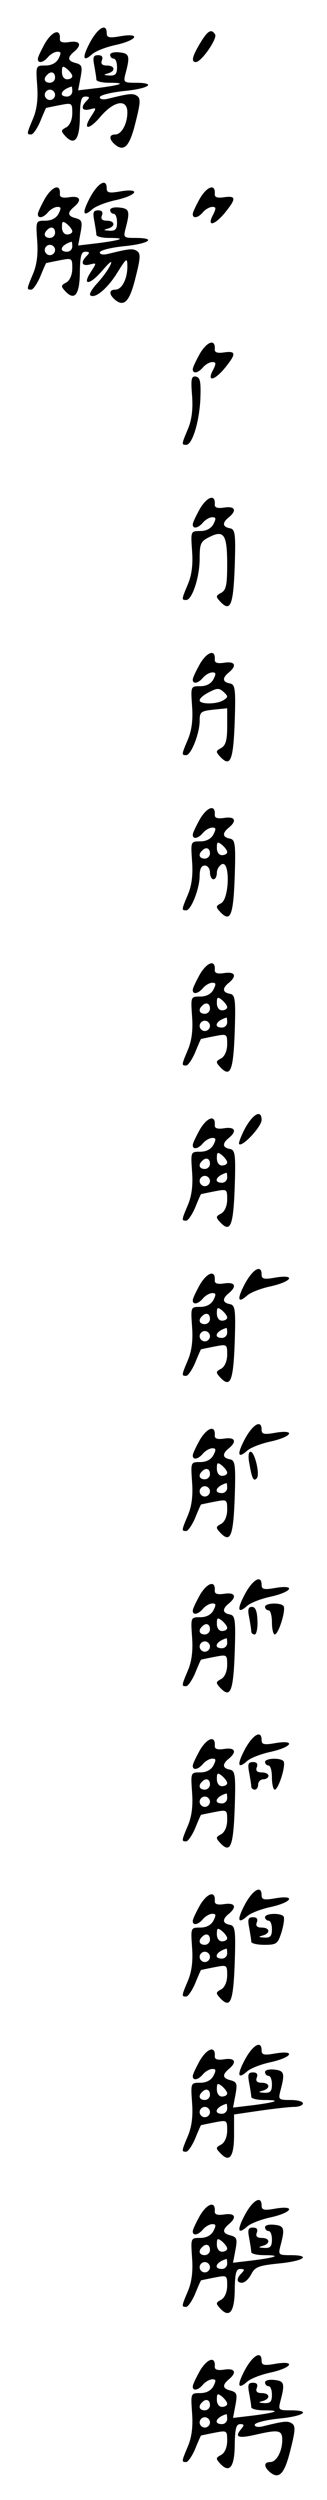 <?xml version="1.0" standalone="no"?>
<!DOCTYPE svg PUBLIC "-//W3C//DTD SVG 20010904//EN"
 "http://www.w3.org/TR/2001/REC-SVG-20010904/DTD/svg10.dtd">
<svg version="1.0" xmlns="http://www.w3.org/2000/svg"
 width="95pt" height="725pt" viewBox="0 0 95 725"
 preserveAspectRatio="xMidYMid meet">
<g transform="translate(0,725) scale(0.1,-0.1)"
fill="#000000" stroke="none">
<path d="M262 7128 c-24 -45 -22 -60 6 -35 10 9 41 21 70 27 61 14 72 35 12
25 -33 -6 -40 -4 -40 9 0 30 -25 16 -48 -26z"/>
<path d="M131 7125 c-11 -20 -21 -40 -21 -46 0 -14 16 -11 30 6 7 8 19 15 27
15 11 0 11 -4 3 -20 -7 -13 -21 -20 -38 -20 -28 0 -28 0 -24 -58 3 -39 -1 -70
-12 -96 -19 -45 -19 -46 -5 -46 5 0 17 17 26 38 8 20 16 38 17 39 0 0 18 4 39
8 36 7 37 7 37 -23 0 -19 -7 -35 -17 -41 -17 -9 -17 -11 -1 -28 26 -26 40 -5
40 61 1 44 4 56 16 56 13 0 13 -3 4 -12 -19 -19 -14 -31 9 -25 20 5 20 5 4
-20 -27 -41 -6 -41 28 0 39 45 77 51 77 11 0 -33 -17 -64 -35 -64 -19 0 -19
-14 0 -30 26 -21 42 -4 59 66 14 55 15 69 4 76 -12 8 -22 7 -83 -8 -15 -4 -25
-2 -25 4 0 6 32 14 70 18 73 7 97 24 34 24 -35 0 -36 1 -29 28 13 49 11 57
-17 60 -16 2 -28 -1 -28 -7 0 -6 5 -11 10 -11 6 0 10 -11 10 -25 0 -20 -5 -25
-22 -24 -17 1 -19 2 -5 6 23 6 22 23 -3 23 -13 0 -18 5 -14 15 4 10 0 15 -11
15 -14 0 -16 -6 -11 -31 3 -17 6 -35 6 -40 0 -5 17 -9 37 -9 51 0 38 -6 -31
-15 l-59 -7 7 37 c6 32 4 37 -13 42 -25 6 -26 16 -6 33 24 20 18 33 -14 28
-20 -3 -28 0 -27 10 2 30 -22 22 -43 -13z m79 -96 c0 -5 -7 -9 -15 -9 -9 0
-15 9 -15 21 0 18 2 19 15 9 8 -7 15 -16 15 -21z m-50 -4 c0 -8 -7 -15 -15
-15 -16 0 -20 12 -8 23 11 12 23 8 23 -8z m50 -40 c0 -8 -7 -15 -15 -15 -26 0
-18 20 13 29 1 1 2 -6 2 -14z m-50 -10 c0 -8 -7 -15 -15 -15 -8 0 -15 7 -15
15 0 8 7 15 15 15 8 0 15 -7 15 -15z"/>
<path d="M581 7124 c-23 -38 -26 -54 -12 -54 16 0 63 68 56 80 -11 18 -22 11
-44 -26z"/>
<path d="M262 6678 c-24 -45 -22 -60 6 -35 10 9 41 21 70 27 61 14 72 35 12
25 -33 -6 -40 -4 -40 9 0 30 -25 16 -48 -26z"/>
<path d="M131 6675 c-11 -20 -21 -40 -21 -46 0 -14 16 -11 30 6 7 8 19 15 27
15 11 0 11 -4 3 -20 -7 -13 -21 -20 -38 -20 -28 0 -28 0 -24 -58 3 -39 -1 -70
-12 -96 -19 -45 -19 -46 -5 -46 5 0 17 17 26 38 8 20 16 38 17 39 0 0 18 4 39
8 36 7 37 7 37 -23 0 -19 -7 -35 -17 -41 -17 -9 -17 -11 -1 -28 26 -26 40 -5
40 61 1 44 4 56 16 56 13 0 13 -3 4 -12 -19 -19 -14 -31 9 -25 20 5 20 5 4
-20 -28 -42 -5 -41 32 2 24 28 31 32 23 15 -7 -14 -24 -37 -38 -52 -14 -15
-23 -30 -20 -34 13 -12 50 19 78 64 28 45 30 46 30 19 0 -36 -16 -67 -35 -67
-19 0 -19 -14 0 -30 26 -21 42 -4 59 66 14 55 15 69 4 76 -12 8 -22 7 -83 -8
-15 -4 -25 -2 -25 4 0 6 32 14 70 18 73 7 97 24 34 24 -35 0 -36 1 -29 28 13
49 11 57 -17 60 -16 2 -28 -1 -28 -7 0 -6 5 -11 10 -11 6 0 10 -11 10 -25 0
-20 -5 -25 -22 -24 -17 1 -19 2 -5 6 23 6 22 23 -3 23 -13 0 -18 5 -14 15 4
10 0 15 -11 15 -14 0 -16 -6 -11 -31 3 -17 6 -35 6 -40 0 -5 17 -9 37 -9 51 0
38 -6 -31 -15 l-59 -7 7 37 c6 32 4 37 -13 42 -25 6 -26 16 -6 33 24 20 18 33
-14 28 -20 -3 -28 0 -27 10 2 30 -22 22 -43 -13z m79 -96 c0 -5 -7 -9 -15 -9
-9 0 -15 9 -15 21 0 18 2 19 15 9 8 -7 15 -16 15 -21z m-50 -4 c0 -8 -7 -15
-15 -15 -16 0 -20 12 -8 23 11 12 23 8 23 -8z m50 -40 c0 -8 -7 -15 -15 -15
-26 0 -18 20 13 29 1 1 2 -6 2 -14z m-50 -10 c0 -8 -7 -15 -15 -15 -8 0 -15 7
-15 15 0 8 7 15 15 15 8 0 15 -7 15 -15z"/>
<path d="M581 6675 c-11 -20 -21 -40 -21 -46 0 -14 16 -11 30 6 7 8 19 15 27
15 11 0 11 -4 3 -21 -20 -36 0 -35 31 1 36 44 36 53 0 48 -20 -3 -28 0 -27 10
2 30 -22 22 -43 -13z"/>
<path d="M581 6225 c-11 -20 -21 -40 -21 -46 0 -14 16 -11 30 6 7 8 19 15 27
15 11 0 11 -4 3 -21 -20 -36 0 -35 31 1 36 44 36 53 0 48 -20 -3 -28 0 -27 10
2 30 -22 22 -43 -13z"/>
<path d="M558 6103 c3 -40 -1 -71 -12 -97 -19 -45 -19 -46 -5 -46 17 0 37 62
41 130 2 53 0 65 -13 68 -13 2 -15 -7 -11 -55z"/>
<path d="M581 5775 c-11 -20 -21 -40 -21 -46 0 -14 16 -11 30 6 7 8 19 15 27
15 11 0 11 -4 3 -20 -7 -13 -21 -20 -38 -20 -28 0 -28 0 -24 -58 3 -39 -1 -70
-12 -96 -19 -45 -19 -46 -5 -46 17 0 39 66 39 119 0 45 3 51 29 64 42 21 51 6
51 -80 0 -58 -3 -74 -17 -82 -17 -9 -17 -11 -1 -28 28 -28 36 -6 40 107 3 93
1 105 -14 108 -22 4 -23 16 -3 32 24 20 18 33 -14 28 -20 -3 -28 0 -27 10 2
30 -22 22 -43 -13z"/>
<path d="M581 5325 c-11 -20 -21 -40 -21 -46 0 -14 16 -11 30 6 7 8 19 15 27
15 11 0 11 -4 3 -20 -7 -13 -21 -20 -38 -20 -28 0 -28 0 -24 -58 3 -39 -1 -70
-12 -96 -19 -45 -19 -46 -5 -46 14 0 39 63 39 99 0 26 3 29 40 33 l40 4 0 -53
c0 -39 -4 -54 -17 -62 -17 -9 -17 -11 -1 -28 28 -28 36 -6 40 107 3 93 1 105
-14 108 -22 4 -23 16 -3 32 24 20 18 33 -14 28 -20 -3 -28 0 -27 10 2 30 -22
22 -43 -13z m69 -105 c-19 -13 -70 -13 -70 -1 0 6 12 16 28 24 23 12 29 12 42
0 13 -12 13 -15 0 -23z"/>
<path d="M581 4875 c-11 -20 -21 -40 -21 -46 0 -14 16 -11 30 6 7 8 19 15 27
15 11 0 11 -4 3 -20 -7 -13 -21 -20 -38 -20 -28 0 -28 0 -24 -58 3 -39 -1 -70
-12 -96 -19 -45 -19 -46 -5 -46 14 0 39 63 39 100 0 20 5 30 15 30 8 0 15 -9
15 -20 0 -11 5 -20 10 -20 6 0 10 9 10 19 0 10 7 21 15 25 24 9 21 -99 -2
-113 -17 -9 -17 -11 -1 -28 28 -28 36 -6 40 107 3 93 1 105 -14 108 -22 4 -23
16 -3 32 24 20 18 33 -14 28 -20 -3 -28 0 -27 10 2 30 -22 22 -43 -13z m79
-96 c0 -5 -7 -9 -15 -9 -9 0 -15 9 -15 21 0 18 2 19 15 9 8 -7 15 -16 15 -21z
m-50 -4 c0 -8 -7 -15 -15 -15 -16 0 -20 12 -8 23 11 12 23 8 23 -8z"/>
<path d="M581 4425 c-11 -20 -21 -40 -21 -46 0 -14 16 -11 30 6 7 8 19 15 27
15 11 0 11 -4 3 -20 -7 -13 -21 -20 -38 -20 -28 0 -28 0 -24 -58 3 -39 -1 -70
-12 -96 -19 -45 -19 -46 -5 -46 5 0 17 17 26 38 8 20 16 38 17 39 0 0 18 4 39
8 36 7 37 7 37 -23 0 -19 -7 -35 -17 -41 -17 -9 -17 -11 -1 -28 28 -28 36 -6
40 107 3 93 1 105 -14 108 -22 4 -23 16 -3 32 24 20 18 33 -14 28 -20 -3 -28
0 -27 10 2 30 -22 22 -43 -13z m79 -96 c0 -5 -7 -9 -15 -9 -9 0 -15 9 -15 21
0 18 2 19 15 9 8 -7 15 -16 15 -21z m-50 -4 c0 -8 -7 -15 -15 -15 -16 0 -20
12 -8 23 11 12 23 8 23 -8z m50 -40 c0 -8 -7 -15 -15 -15 -26 0 -18 20 13 29
1 1 2 -6 2 -14z m-50 -10 c0 -8 -7 -15 -15 -15 -8 0 -15 7 -15 15 0 8 7 15 15
15 8 0 15 -7 15 -15z"/>
<path d="M712 3978 c-12 -23 -20 -44 -17 -46 9 -9 65 51 65 70 0 31 -24 19
-48 -24z"/>
<path d="M581 3975 c-11 -20 -21 -40 -21 -46 0 -14 16 -11 30 6 7 8 19 15 27
15 11 0 11 -4 3 -20 -7 -13 -21 -20 -38 -20 -28 0 -28 0 -24 -58 3 -39 -1 -70
-12 -96 -19 -45 -19 -46 -5 -46 5 0 17 17 26 38 8 20 16 38 17 39 0 0 18 4 39
8 36 7 37 7 37 -23 0 -19 -7 -35 -17 -41 -17 -9 -17 -11 -1 -28 28 -28 36 -6
40 107 3 93 1 105 -14 108 -22 4 -23 16 -3 32 24 20 18 33 -14 28 -20 -3 -28
0 -27 10 2 30 -22 22 -43 -13z m79 -96 c0 -5 -7 -9 -15 -9 -9 0 -15 9 -15 21
0 18 2 19 15 9 8 -7 15 -16 15 -21z m-50 -4 c0 -8 -7 -15 -15 -15 -16 0 -20
12 -8 23 11 12 23 8 23 -8z m50 -40 c0 -8 -7 -15 -15 -15 -26 0 -18 20 13 29
1 1 2 -6 2 -14z m-50 -10 c0 -8 -7 -15 -15 -15 -8 0 -15 7 -15 15 0 8 7 15 15
15 8 0 15 -7 15 -15z"/>
<path d="M712 3528 c-24 -45 -22 -60 6 -35 10 9 41 21 70 27 61 14 72 35 12
25 -33 -6 -40 -4 -40 9 0 30 -25 16 -48 -26z"/>
<path d="M581 3525 c-11 -20 -21 -40 -21 -46 0 -14 16 -11 30 6 7 8 19 15 27
15 11 0 11 -4 3 -20 -7 -13 -21 -20 -38 -20 -28 0 -28 0 -24 -58 3 -39 -1 -70
-12 -96 -19 -45 -19 -46 -5 -46 5 0 17 17 26 38 8 20 16 38 17 39 0 0 18 4 39
8 36 7 37 7 37 -23 0 -19 -7 -35 -17 -41 -17 -9 -17 -11 -1 -28 28 -28 36 -6
40 107 3 93 1 105 -14 108 -22 4 -23 16 -3 32 24 20 18 33 -14 28 -20 -3 -28
0 -27 10 2 30 -22 22 -43 -13z m79 -96 c0 -5 -7 -9 -15 -9 -9 0 -15 9 -15 21
0 18 2 19 15 9 8 -7 15 -16 15 -21z m-50 -4 c0 -8 -7 -15 -15 -15 -16 0 -20
12 -8 23 11 12 23 8 23 -8z m50 -40 c0 -8 -7 -15 -15 -15 -26 0 -18 20 13 29
1 1 2 -6 2 -14z m-50 -10 c0 -8 -7 -15 -15 -15 -8 0 -15 7 -15 15 0 8 7 15 15
15 8 0 15 -7 15 -15z"/>
<path d="M712 3078 c-24 -45 -22 -60 6 -35 10 9 41 21 70 27 61 14 72 35 12
25 -33 -6 -40 -4 -40 9 0 30 -25 16 -48 -26z"/>
<path d="M581 3075 c-11 -20 -21 -40 -21 -46 0 -14 16 -11 30 6 7 8 19 15 27
15 11 0 11 -4 3 -20 -7 -13 -21 -20 -38 -20 -28 0 -28 0 -24 -58 3 -39 -1 -70
-12 -96 -19 -45 -19 -46 -5 -46 5 0 17 17 26 38 8 20 16 38 17 39 0 0 18 4 39
8 36 7 37 7 37 -23 0 -19 -7 -35 -17 -41 -17 -9 -17 -11 -1 -28 28 -28 36 -6
40 107 3 93 1 105 -14 108 -22 4 -23 16 -3 32 24 20 18 33 -14 28 -20 -3 -28
0 -27 10 2 30 -22 22 -43 -13z m79 -96 c0 -5 -7 -9 -15 -9 -9 0 -15 9 -15 21
0 18 2 19 15 9 8 -7 15 -16 15 -21z m-50 -4 c0 -8 -7 -15 -15 -15 -16 0 -20
12 -8 23 11 12 23 8 23 -8z m50 -40 c0 -8 -7 -15 -15 -15 -26 0 -18 20 13 29
1 1 2 -6 2 -14z m-50 -10 c0 -8 -7 -15 -15 -15 -8 0 -15 7 -15 15 0 8 7 15 15
15 8 0 15 -7 15 -15z"/>
<path d="M725 3003 c7 -42 12 -50 21 -40 10 10 -6 77 -18 77 -6 0 -8 -13 -3
-37z"/>
<path d="M712 2628 c-24 -45 -22 -60 6 -35 10 9 41 21 70 27 61 14 72 35 12
25 -33 -6 -40 -4 -40 9 0 30 -25 16 -48 -26z"/>
<path d="M581 2625 c-11 -20 -21 -40 -21 -46 0 -14 16 -11 30 6 7 8 19 15 27
15 11 0 11 -4 3 -20 -7 -13 -21 -20 -38 -20 -28 0 -28 0 -24 -58 3 -39 -1 -70
-12 -96 -19 -45 -19 -46 -5 -46 5 0 17 17 26 38 8 20 16 38 17 39 0 0 18 4 39
8 36 7 37 7 37 -23 0 -19 -7 -35 -17 -41 -17 -9 -17 -11 -1 -28 28 -28 36 -6
40 107 3 93 1 105 -14 108 -22 4 -23 16 -3 32 24 20 18 33 -14 28 -20 -3 -28
0 -27 10 2 30 -22 22 -43 -13z m79 -96 c0 -5 -7 -9 -15 -9 -9 0 -15 9 -15 21
0 18 2 19 15 9 8 -7 15 -16 15 -21z m-50 -4 c0 -8 -7 -15 -15 -15 -16 0 -20
12 -8 23 11 12 23 8 23 -8z m50 -40 c0 -8 -7 -15 -15 -15 -26 0 -18 20 13 29
1 1 2 -6 2 -14z m-50 -10 c0 -8 -7 -15 -15 -15 -8 0 -15 7 -15 15 0 8 7 15 15
15 8 0 15 -7 15 -15z"/>
<path d="M770 2590 c0 -5 5 -10 10 -10 6 0 10 -16 10 -35 0 -19 4 -35 8 -35
11 0 33 70 26 82 -7 11 -54 10 -54 -2z"/>
<path d="M724 2559 c3 -17 6 -35 6 -40 0 -5 4 -9 10 -9 5 0 9 18 8 40 -1 28
-6 40 -16 40 -11 0 -13 -8 -8 -31z"/>
<path d="M712 2178 c-24 -45 -22 -60 6 -35 10 9 41 21 70 27 61 14 72 35 12
25 -33 -6 -40 -4 -40 9 0 30 -25 16 -48 -26z"/>
<path d="M581 2175 c-11 -20 -21 -40 -21 -46 0 -14 16 -11 30 6 7 8 19 15 27
15 11 0 11 -4 3 -20 -7 -13 -21 -20 -38 -20 -28 0 -28 0 -24 -58 3 -39 -1 -70
-12 -96 -19 -45 -19 -46 -5 -46 5 0 17 17 26 38 8 20 16 38 17 39 0 0 18 4 39
8 36 7 37 7 37 -23 0 -19 -7 -35 -17 -41 -17 -9 -17 -11 -1 -28 28 -28 36 -6
40 107 3 93 1 105 -14 108 -22 4 -23 16 -3 32 24 20 18 33 -14 28 -20 -3 -28
0 -27 10 2 30 -22 22 -43 -13z m79 -96 c0 -5 -7 -9 -15 -9 -9 0 -15 9 -15 21
0 18 2 19 15 9 8 -7 15 -16 15 -21z m-50 -4 c0 -8 -7 -15 -15 -15 -16 0 -20
12 -8 23 11 12 23 8 23 -8z m50 -40 c0 -8 -7 -15 -15 -15 -26 0 -18 20 13 29
1 1 2 -6 2 -14z m-50 -10 c0 -8 -7 -15 -15 -15 -8 0 -15 7 -15 15 0 8 7 15 15
15 8 0 15 -7 15 -15z"/>
<path d="M770 2140 c0 -5 5 -10 10 -10 6 0 10 -16 10 -35 0 -19 4 -35 8 -35
11 0 33 70 26 82 -7 11 -54 10 -54 -2z"/>
<path d="M724 2109 c3 -17 6 -35 6 -40 0 -5 5 -9 10 -9 6 0 10 7 10 15 0 8 7
15 15 15 8 0 15 5 15 10 0 6 -9 10 -20 10 -13 0 -18 5 -14 15 4 10 0 15 -11
15 -14 0 -16 -6 -11 -31z"/>
<path d="M712 1728 c-24 -45 -22 -60 6 -35 10 9 41 21 70 27 61 14 72 35 12
25 -33 -6 -40 -4 -40 9 0 30 -25 16 -48 -26z"/>
<path d="M581 1725 c-11 -20 -21 -40 -21 -46 0 -14 16 -11 30 6 7 8 19 15 27
15 11 0 11 -4 3 -20 -7 -13 -21 -20 -38 -20 -28 0 -28 0 -24 -58 3 -39 -1 -70
-12 -96 -19 -45 -19 -46 -5 -46 5 0 17 17 26 38 8 20 16 38 17 39 0 0 18 4 39
8 36 7 37 7 37 -23 0 -19 -7 -35 -17 -41 -17 -9 -17 -11 -1 -28 28 -28 36 -6
40 107 3 93 1 105 -14 108 -22 4 -23 16 -3 32 24 20 18 33 -14 28 -20 -3 -28
0 -27 10 2 30 -22 22 -43 -13z m79 -96 c0 -5 -7 -9 -15 -9 -9 0 -15 9 -15 21
0 18 2 19 15 9 8 -7 15 -16 15 -21z m-50 -4 c0 -8 -7 -15 -15 -15 -16 0 -20
12 -8 23 11 12 23 8 23 -8z m50 -40 c0 -8 -7 -15 -15 -15 -26 0 -18 20 13 29
1 1 2 -6 2 -14z m-50 -10 c0 -8 -7 -15 -15 -15 -8 0 -15 7 -15 15 0 8 7 15 15
15 8 0 15 -7 15 -15z"/>
<path d="M770 1690 c0 -5 5 -10 10 -10 6 0 10 -11 10 -25 0 -20 -5 -25 -22
-24 -17 1 -19 2 -5 6 23 6 22 23 -3 23 -13 0 -18 5 -14 15 4 10 0 15 -11 15
-14 0 -16 -6 -11 -31 3 -17 6 -35 6 -40 0 -5 17 -9 38 -9 36 0 39 3 50 37 6
20 9 40 6 45 -7 11 -54 10 -54 -2z"/>
<path d="M712 1278 c-24 -45 -22 -60 6 -35 10 9 41 21 70 27 61 14 72 35 12
25 -33 -6 -40 -4 -40 9 0 30 -25 16 -48 -26z"/>
<path d="M581 1275 c-11 -20 -21 -40 -21 -46 0 -14 16 -11 30 6 7 8 19 15 27
15 11 0 11 -4 3 -20 -7 -13 -21 -20 -38 -20 -28 0 -28 0 -24 -58 3 -39 -1 -70
-12 -96 -19 -45 -19 -46 -5 -46 5 0 17 17 26 38 8 20 16 38 17 39 0 0 18 4 39
8 36 7 37 7 37 -23 0 -19 -7 -35 -17 -41 -17 -9 -17 -11 -1 -27 25 -26 38 -8
38 55 l0 59 75 11 c42 6 87 11 100 11 14 0 25 5 25 10 0 6 -16 10 -36 10 -35
0 -36 1 -29 28 13 49 11 57 -17 60 -16 2 -28 -1 -28 -7 0 -6 5 -11 10 -11 6 0
10 -11 10 -25 0 -20 -5 -25 -22 -24 -17 1 -19 2 -5 6 23 6 22 23 -3 23 -13 0
-18 5 -14 15 4 10 0 15 -11 15 -14 0 -16 -6 -11 -31 3 -17 6 -35 6 -40 0 -5
17 -9 37 -9 51 0 38 -6 -31 -15 l-59 -7 7 37 c6 32 4 37 -13 42 -25 6 -26 16
-6 33 24 20 18 33 -14 28 -20 -3 -28 0 -27 10 2 30 -22 22 -43 -13z m79 -96
c0 -5 -7 -9 -15 -9 -9 0 -15 9 -15 21 0 18 2 19 15 9 8 -7 15 -16 15 -21z
m-50 -4 c0 -8 -7 -15 -15 -15 -16 0 -20 12 -8 23 11 12 23 8 23 -8z m50 -40
c0 -8 -7 -15 -15 -15 -26 0 -18 20 13 29 1 1 2 -6 2 -14z m-50 -10 c0 -8 -7
-15 -15 -15 -8 0 -15 7 -15 15 0 8 7 15 15 15 8 0 15 -7 15 -15z"/>
<path d="M712 828 c-24 -45 -22 -60 6 -35 10 9 41 21 70 27 61 14 72 35 12 25
-33 -6 -40 -4 -40 9 0 30 -25 16 -48 -26z"/>
<path d="M581 825 c-11 -20 -21 -40 -21 -46 0 -14 16 -11 30 6 7 8 19 15 27
15 11 0 11 -4 3 -20 -7 -13 -21 -20 -38 -20 -28 0 -28 0 -24 -58 3 -39 -1 -70
-12 -96 -19 -45 -19 -46 -5 -46 5 0 17 17 26 38 8 20 16 38 17 39 0 0 18 4 39
8 36 7 37 7 37 -23 0 -19 -7 -35 -17 -41 -17 -9 -17 -11 -1 -28 26 -26 40 -5
40 61 1 44 4 56 16 56 13 0 13 -3 4 -12 -16 -16 -15 -28 1 -28 8 0 20 11 27
25 11 21 22 25 81 31 72 7 95 24 33 24 -35 0 -36 1 -29 28 13 49 11 57 -17 60
-16 2 -28 -1 -28 -7 0 -6 5 -11 10 -11 6 0 10 -11 10 -25 0 -20 -5 -25 -22
-24 -17 1 -19 2 -5 6 23 6 22 23 -3 23 -13 0 -18 5 -14 15 4 10 0 15 -11 15
-14 0 -16 -6 -11 -31 3 -17 6 -35 6 -40 0 -5 17 -9 37 -9 51 0 38 -6 -31 -15
l-59 -7 7 37 c6 32 4 37 -13 42 -25 6 -26 16 -6 33 24 20 18 33 -14 28 -20 -3
-28 0 -27 10 2 30 -22 22 -43 -13z m79 -96 c0 -5 -7 -9 -15 -9 -9 0 -15 9 -15
21 0 18 2 19 15 9 8 -7 15 -16 15 -21z m-50 -4 c0 -8 -7 -15 -15 -15 -16 0
-20 12 -8 23 11 12 23 8 23 -8z m50 -40 c0 -8 -7 -15 -15 -15 -26 0 -18 20 13
29 1 1 2 -6 2 -14z m-50 -10 c0 -8 -7 -15 -15 -15 -8 0 -15 7 -15 15 0 8 7 15
15 15 8 0 15 -7 15 -15z"/>
<path d="M712 378 c-24 -45 -22 -60 6 -35 10 9 41 21 70 27 61 14 72 35 12 25
-33 -6 -40 -4 -40 9 0 30 -25 16 -48 -26z"/>
<path d="M581 375 c-11 -20 -21 -40 -21 -46 0 -14 16 -11 30 6 7 8 19 15 27
15 11 0 11 -4 3 -20 -7 -13 -21 -20 -38 -20 -28 0 -28 0 -24 -58 3 -39 -1 -70
-12 -96 -19 -45 -19 -46 -5 -46 5 0 17 17 26 38 8 20 16 38 17 39 0 0 18 4 39
8 36 7 37 7 37 -23 0 -19 -7 -35 -17 -41 -17 -9 -17 -11 -1 -28 26 -26 40 -5
40 61 1 43 4 56 16 56 12 0 12 -3 2 -15 -19 -23 -8 -27 41 -16 69 16 79 14 79
-15 0 -33 -17 -64 -35 -64 -19 0 -19 -14 0 -30 26 -21 42 -4 59 66 14 55 15
69 4 76 -12 8 -22 7 -83 -8 -15 -4 -25 -2 -25 4 0 6 32 14 70 18 73 7 97 24
34 24 -35 0 -36 1 -29 28 13 49 11 57 -17 60 -16 2 -28 -1 -28 -7 0 -6 5 -11
10 -11 6 0 10 -11 10 -25 0 -20 -5 -25 -22 -24 -17 1 -19 2 -5 6 23 6 22 23
-3 23 -13 0 -18 5 -14 15 4 10 0 15 -11 15 -14 0 -16 -6 -11 -31 3 -17 6 -35
6 -40 0 -5 17 -9 37 -9 51 0 38 -6 -31 -15 l-59 -7 7 37 c6 32 4 37 -13 42
-25 6 -26 16 -6 33 24 20 18 33 -14 28 -20 -3 -28 0 -27 10 2 30 -22 22 -43
-13z m79 -96 c0 -5 -7 -9 -15 -9 -9 0 -15 9 -15 21 0 18 2 19 15 9 8 -7 15
-16 15 -21z m-50 -4 c0 -8 -7 -15 -15 -15 -16 0 -20 12 -8 23 11 12 23 8 23
-8z m50 -40 c0 -8 -7 -15 -15 -15 -26 0 -18 20 13 29 1 1 2 -6 2 -14z m-50
-10 c0 -8 -7 -15 -15 -15 -8 0 -15 7 -15 15 0 8 7 15 15 15 8 0 15 -7 15 -15z"/>
</g>
</svg>
